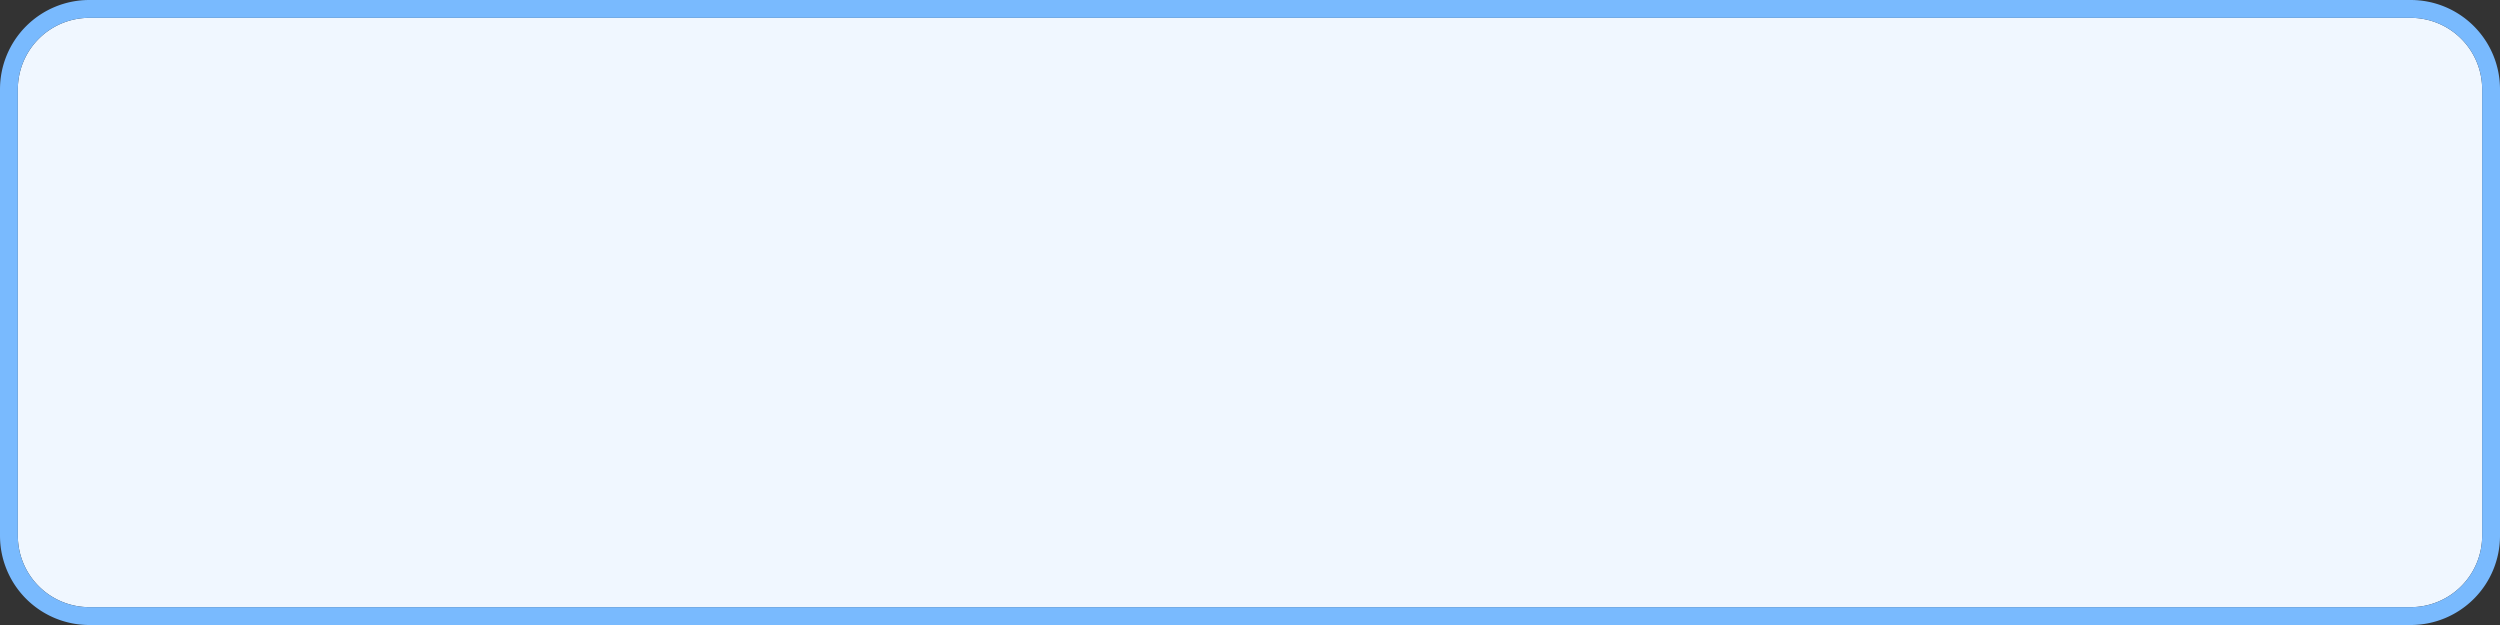 ﻿<?xml version="1.0" encoding="utf-8"?>
<svg version="1.1" xmlns:xlink="http://www.w3.org/1999/xlink" width="140px" height="35px" xmlns="http://www.w3.org/2000/svg">
  <rect width="100%" height="100%" fill="#333333" stroke="none"/>
  <g transform="matrix(1 0 0 1 -360 -507 )">
    <path d="M 361 512  A 4 4 0 0 1 365 508 L 495 508  A 4 4 0 0 1 499 512 L 499 537  A 4 4 0 0 1 495 541 L 365 541  A 4 4 0 0 1 361 537 L 361 512  Z " fill-rule="nonzero" fill="#f0f7ff" stroke="none" />
    <path d="M 360.5 512  A 4.5 4.5 0 0 1 365 507.5 L 495 507.5  A 4.5 4.5 0 0 1 499.5 512 L 499.5 537  A 4.5 4.5 0 0 1 495 541.5 L 365 541.5  A 4.5 4.5 0 0 1 360.5 537 L 360.5 512  Z " stroke-width="1" stroke="#7abbff" fill="none" stroke-opacity="0.996" />
  </g>
</svg>